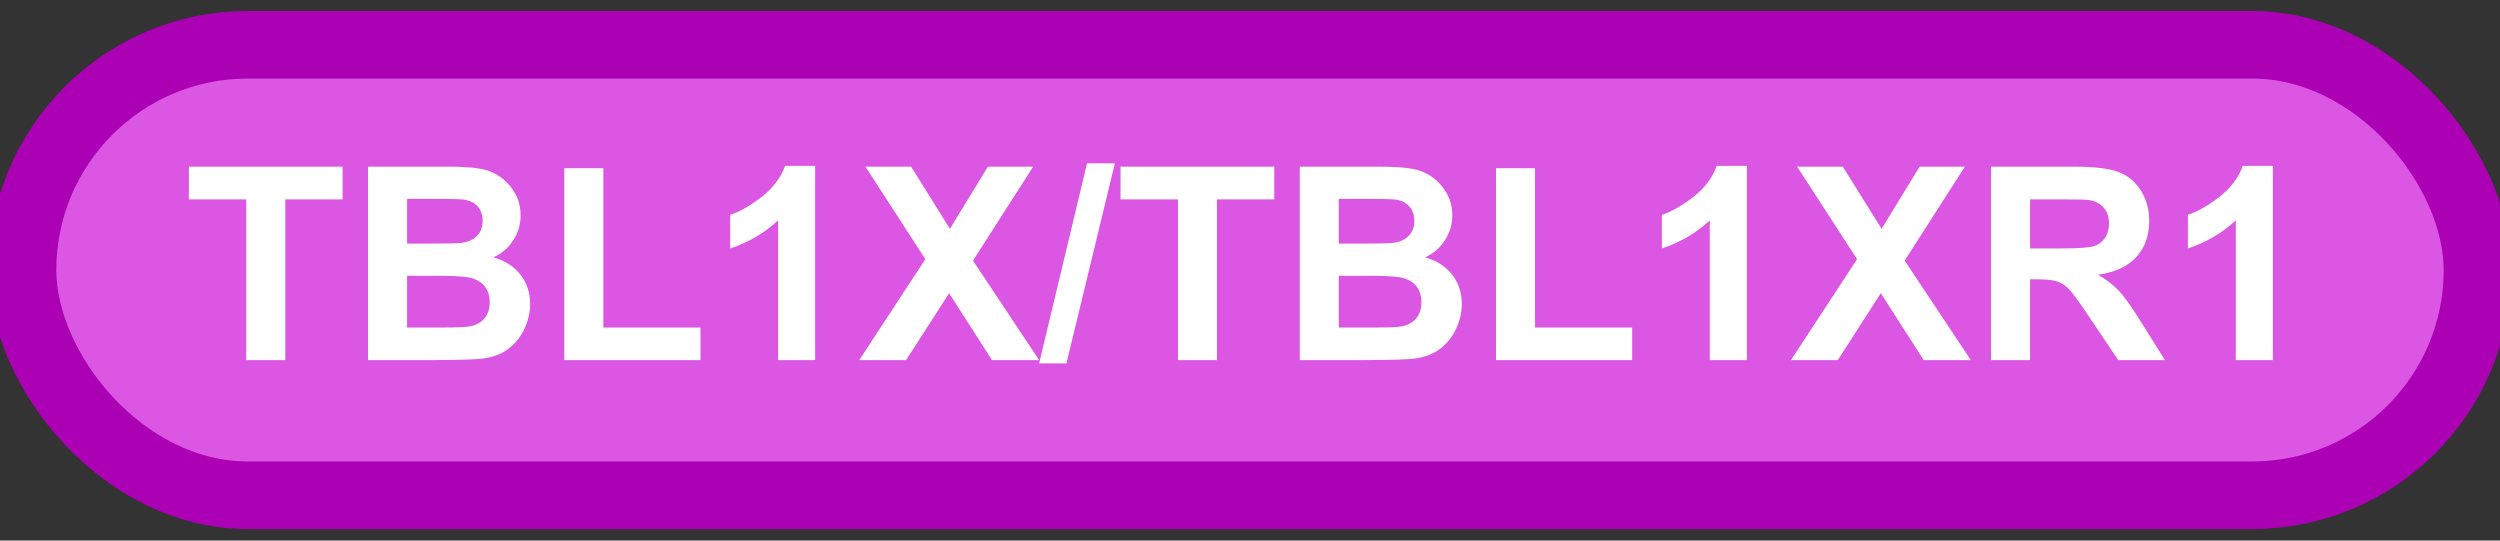 <svg width="111" height="24" viewBox="0 0 111 24" fill="none" xmlns="http://www.w3.org/2000/svg">
<rect x="0" y="0" width="111" height="24" fill="#333333" stroke="none"/>
<rect x="1" y="1.989" width="109" height="20" rx="10" fill="#DB56E2"/>
<rect x="1" y="1.989" width="109" height="20" rx="10" stroke="#AC00B5" stroke-width="3" stroke-linejoin="round"/>
<path d="M10.934 15.989V8.852H8.385V7.399H15.211V8.852H12.668V15.989H10.934ZM16.342 7.399H19.775C20.455 7.399 20.961 7.428 21.293 7.487C21.629 7.542 21.928 7.659 22.189 7.839C22.455 8.018 22.676 8.259 22.852 8.559C23.027 8.856 23.115 9.19 23.115 9.561C23.115 9.964 23.006 10.333 22.787 10.669C22.572 11.005 22.279 11.257 21.908 11.425C22.432 11.577 22.834 11.837 23.115 12.204C23.396 12.571 23.537 13.003 23.537 13.499C23.537 13.889 23.445 14.27 23.262 14.641C23.082 15.008 22.834 15.303 22.518 15.526C22.205 15.745 21.818 15.88 21.357 15.93C21.068 15.962 20.371 15.981 19.266 15.989H16.342V7.399ZM18.076 8.829V10.815H19.213C19.889 10.815 20.309 10.805 20.473 10.786C20.77 10.751 21.002 10.649 21.17 10.481C21.342 10.309 21.428 10.085 21.428 9.807C21.428 9.542 21.354 9.327 21.205 9.163C21.061 8.995 20.844 8.893 20.555 8.858C20.383 8.839 19.889 8.829 19.072 8.829H18.076ZM18.076 12.245V14.542H19.682C20.307 14.542 20.703 14.524 20.871 14.489C21.129 14.442 21.338 14.329 21.498 14.149C21.662 13.966 21.744 13.721 21.744 13.417C21.744 13.159 21.682 12.94 21.557 12.761C21.432 12.581 21.25 12.45 21.012 12.368C20.777 12.286 20.266 12.245 19.477 12.245H18.076ZM25.055 15.989V7.469H26.789V14.542H31.102V15.989H25.055ZM36.193 15.989H34.547V9.784C33.945 10.346 33.236 10.762 32.42 11.032V9.538C32.85 9.397 33.316 9.132 33.82 8.741C34.324 8.346 34.67 7.887 34.857 7.364H36.193V15.989ZM38.15 15.989L41.086 11.507L38.426 7.399H40.453L42.176 10.159L43.863 7.399H45.873L43.201 11.571L46.137 15.989H44.045L42.141 13.018L40.23 15.989H38.15ZM46.137 16.136L48.264 7.253H49.5L47.35 16.136H46.137ZM52.301 15.989V8.852H49.752V7.399H56.578V8.852H54.035V15.989H52.301ZM57.709 7.399H61.143C61.822 7.399 62.328 7.428 62.66 7.487C62.996 7.542 63.295 7.659 63.557 7.839C63.822 8.018 64.043 8.259 64.219 8.559C64.394 8.856 64.482 9.19 64.482 9.561C64.482 9.964 64.373 10.333 64.154 10.669C63.94 11.005 63.647 11.257 63.275 11.425C63.799 11.577 64.201 11.837 64.482 12.204C64.764 12.571 64.904 13.003 64.904 13.499C64.904 13.889 64.812 14.27 64.629 14.641C64.449 15.008 64.201 15.303 63.885 15.526C63.572 15.745 63.185 15.88 62.725 15.93C62.435 15.962 61.738 15.981 60.633 15.989H57.709V7.399ZM59.443 8.829V10.815H60.58C61.256 10.815 61.676 10.805 61.84 10.786C62.137 10.751 62.369 10.649 62.537 10.481C62.709 10.309 62.795 10.085 62.795 9.807C62.795 9.542 62.721 9.327 62.572 9.163C62.428 8.995 62.211 8.893 61.922 8.858C61.75 8.839 61.256 8.829 60.44 8.829H59.443ZM59.443 12.245V14.542H61.049C61.674 14.542 62.07 14.524 62.238 14.489C62.496 14.442 62.705 14.329 62.865 14.149C63.029 13.966 63.111 13.721 63.111 13.417C63.111 13.159 63.049 12.94 62.924 12.761C62.799 12.581 62.617 12.45 62.379 12.368C62.145 12.286 61.633 12.245 60.844 12.245H59.443ZM66.422 15.989V7.469H68.156V14.542H72.469V15.989H66.422ZM77.561 15.989H75.914V9.784C75.312 10.346 74.603 10.762 73.787 11.032V9.538C74.217 9.397 74.684 9.132 75.188 8.741C75.691 8.346 76.037 7.887 76.225 7.364H77.561V15.989ZM79.518 15.989L82.453 11.507L79.793 7.399H81.82L83.543 10.159L85.231 7.399H87.24L84.568 11.571L87.504 15.989H85.412L83.508 13.018L81.598 15.989H79.518ZM88.4 15.989V7.399H92.051C92.969 7.399 93.635 7.477 94.049 7.634C94.467 7.786 94.801 8.059 95.051 8.454C95.301 8.848 95.426 9.3 95.426 9.807C95.426 10.452 95.236 10.985 94.857 11.407C94.478 11.825 93.912 12.089 93.158 12.198C93.533 12.417 93.842 12.657 94.084 12.919C94.33 13.18 94.66 13.645 95.074 14.313L96.123 15.989H94.049L92.795 14.12C92.35 13.452 92.045 13.032 91.881 12.86C91.717 12.684 91.543 12.565 91.359 12.503C91.176 12.436 90.885 12.403 90.486 12.403H90.135V15.989H88.4ZM90.135 11.032H91.418C92.25 11.032 92.769 10.997 92.977 10.927C93.184 10.856 93.346 10.735 93.463 10.563C93.58 10.391 93.639 10.177 93.639 9.919C93.639 9.63 93.561 9.397 93.404 9.221C93.252 9.042 93.035 8.928 92.754 8.882C92.613 8.862 92.191 8.852 91.488 8.852H90.135V11.032ZM100.916 15.989H99.269V9.784C98.668 10.346 97.959 10.762 97.143 11.032V9.538C97.572 9.397 98.039 9.132 98.543 8.741C99.047 8.346 99.393 7.887 99.58 7.364H100.916V15.989Z" fill="white"/>
</svg>
